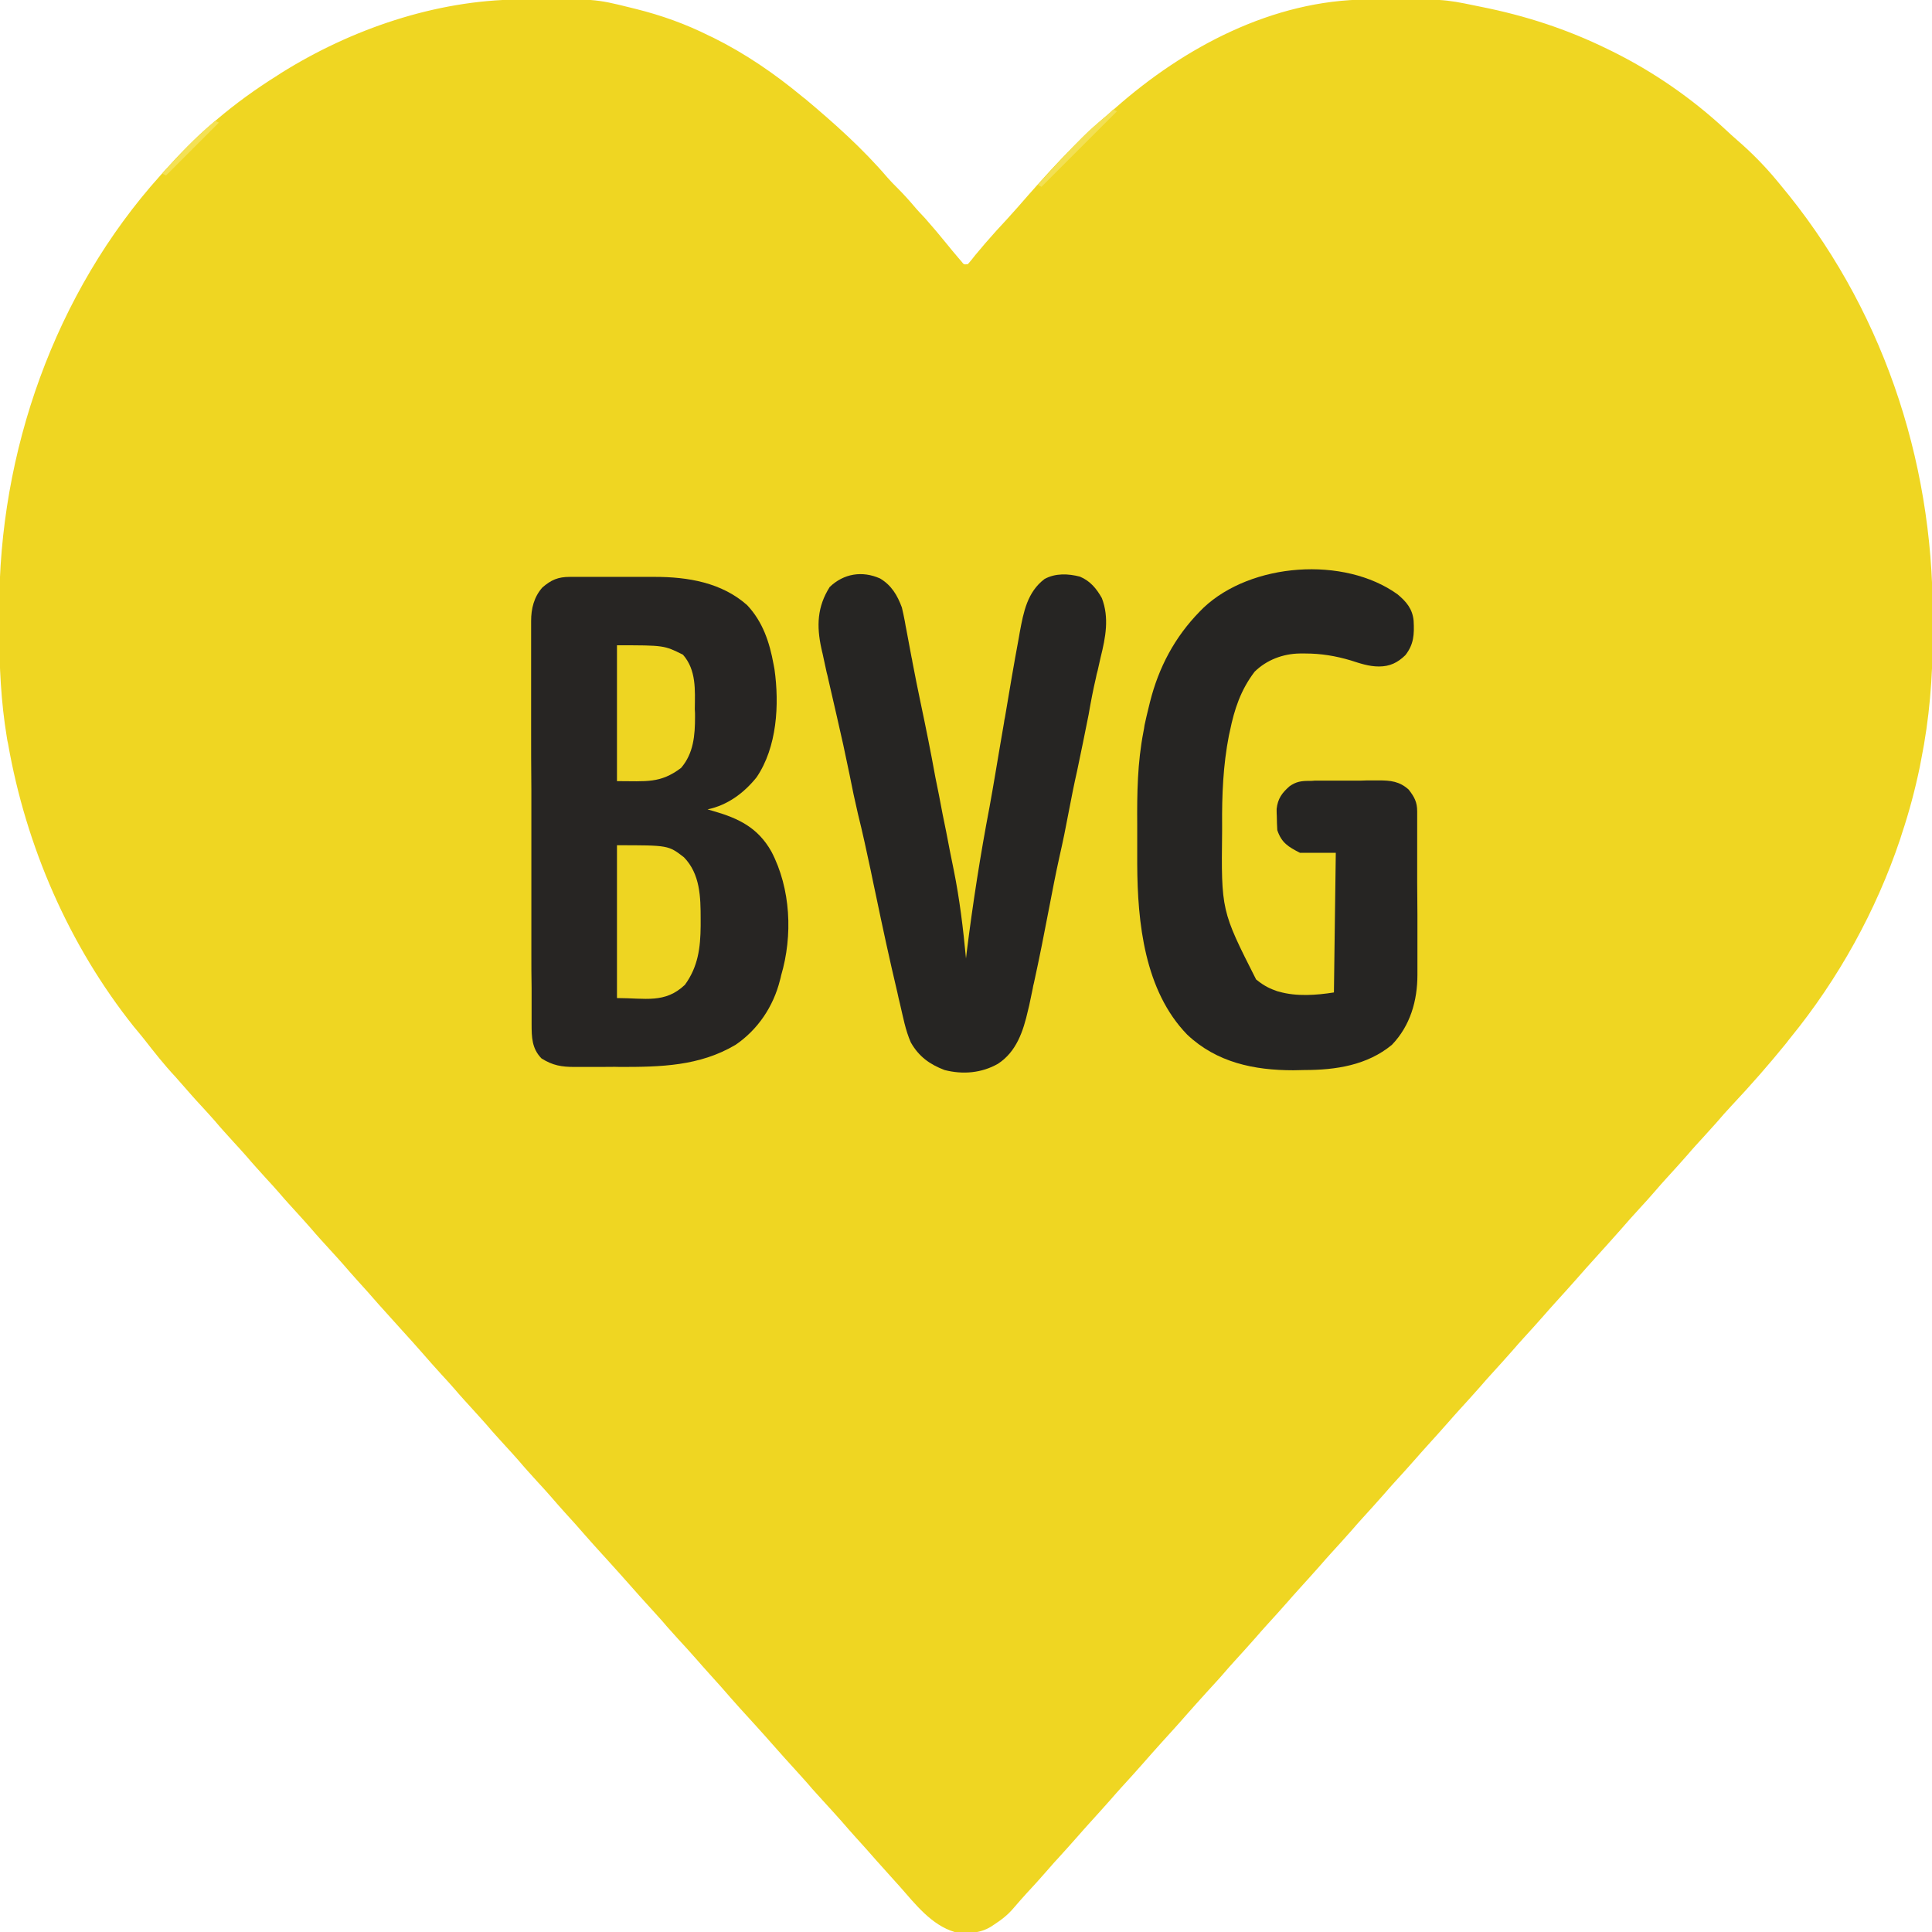 <?xml version="1.0" encoding="UTF-8"?>
<svg xmlns="http://www.w3.org/2000/svg" xmlns:xlink="http://www.w3.org/1999/xlink" width="32px" height="32px" viewBox="0 0 32 32" version="1.1">
<g id="surface1">
<path style=" stroke:none;fill-rule:nonzero;fill:rgb(93.725%,83.922%,13.333%);fill-opacity:1;" d="M 8.586 -0.008 C 8.613 -0.008 8.641 -0.008 8.668 -0.008 C 9.852 -0.02 9.852 -0.02 10.438 0.125 C 10.484 0.137 10.484 0.137 10.531 0.148 C 10.957 0.254 11.359 0.398 11.75 0.594 C 11.781 0.609 11.781 0.609 11.816 0.625 C 12.344 0.887 12.828 1.219 13.281 1.594 C 13.297 1.609 13.316 1.621 13.336 1.637 C 13.816 2.039 14.293 2.465 14.699 2.941 C 14.75 3 14.805 3.055 14.859 3.109 C 14.953 3.203 15.043 3.301 15.129 3.402 C 15.191 3.477 15.258 3.547 15.324 3.617 C 15.449 3.758 15.566 3.898 15.684 4.043 C 15.746 4.121 15.809 4.195 15.875 4.273 C 15.898 4.301 15.898 4.301 15.926 4.332 C 15.965 4.383 15.965 4.383 16.031 4.375 C 16.074 4.328 16.113 4.277 16.152 4.227 C 16.266 4.09 16.383 3.953 16.504 3.82 C 16.621 3.695 16.738 3.566 16.855 3.434 C 17.328 2.891 17.82 2.34 18.375 1.875 C 18.406 1.848 18.438 1.82 18.469 1.793 C 19.613 0.781 21.082 0 22.645 -0.008 C 22.672 -0.008 22.699 -0.008 22.73 -0.008 C 23.906 -0.016 23.906 -0.016 24.438 0.094 C 24.469 0.102 24.5 0.105 24.531 0.113 C 25.262 0.258 25.957 0.484 26.625 0.812 C 26.648 0.824 26.676 0.836 26.699 0.848 C 27.387 1.188 28.023 1.629 28.582 2.148 C 28.648 2.211 28.715 2.27 28.781 2.328 C 29.02 2.535 29.238 2.758 29.438 3 C 29.457 3.023 29.457 3.023 29.48 3.051 C 31.156 5.051 32.016 7.586 32.012 10.184 C 32.012 10.297 32.012 10.414 32.012 10.531 C 32.012 11.223 31.957 11.906 31.82 12.586 C 31.812 12.625 31.805 12.668 31.797 12.707 C 31.719 13.082 31.621 13.449 31.5 13.812 C 31.492 13.84 31.48 13.871 31.473 13.898 C 31.074 15.086 30.449 16.215 29.656 17.188 C 29.633 17.215 29.613 17.242 29.59 17.273 C 29.301 17.629 29 17.973 28.684 18.309 C 28.598 18.402 28.512 18.496 28.43 18.594 C 28.359 18.672 28.289 18.75 28.219 18.828 C 28.129 18.926 28.039 19.023 27.953 19.125 C 27.84 19.254 27.723 19.383 27.605 19.512 C 27.543 19.578 27.484 19.648 27.422 19.719 C 27.336 19.82 27.246 19.918 27.156 20.016 C 27.047 20.133 26.941 20.254 26.836 20.375 C 26.703 20.527 26.562 20.68 26.426 20.832 C 26.32 20.949 26.215 21.066 26.109 21.188 C 25.996 21.316 25.879 21.445 25.762 21.574 C 25.699 21.641 25.641 21.711 25.578 21.781 C 25.465 21.91 25.348 22.039 25.23 22.168 C 25.168 22.234 25.109 22.305 25.047 22.375 C 24.934 22.504 24.816 22.633 24.699 22.762 C 24.637 22.828 24.578 22.898 24.516 22.969 C 24.402 23.098 24.285 23.227 24.168 23.355 C 24.105 23.422 24.047 23.492 23.984 23.562 C 23.871 23.691 23.754 23.82 23.637 23.949 C 23.574 24.016 23.516 24.086 23.453 24.156 C 23.34 24.285 23.223 24.414 23.105 24.543 C 23.043 24.609 22.984 24.68 22.922 24.75 C 22.809 24.879 22.691 25.008 22.574 25.137 C 22.512 25.203 22.453 25.273 22.391 25.344 C 22.277 25.473 22.16 25.602 22.043 25.73 C 21.98 25.797 21.922 25.867 21.859 25.938 C 21.746 26.066 21.629 26.195 21.512 26.324 C 21.449 26.391 21.391 26.461 21.328 26.531 C 21.215 26.66 21.098 26.789 20.98 26.918 C 20.918 26.984 20.859 27.055 20.797 27.125 C 20.684 27.254 20.566 27.383 20.449 27.512 C 20.387 27.578 20.328 27.648 20.266 27.719 C 20.176 27.824 20.078 27.926 19.984 28.031 C 19.871 28.156 19.758 28.281 19.648 28.406 C 19.516 28.559 19.375 28.711 19.238 28.863 C 19.133 28.98 19.027 29.098 18.922 29.219 C 18.809 29.348 18.691 29.477 18.574 29.605 C 18.512 29.672 18.453 29.742 18.391 29.812 C 18.277 29.941 18.16 30.07 18.043 30.199 C 17.98 30.266 17.922 30.336 17.859 30.406 C 17.746 30.535 17.629 30.664 17.512 30.793 C 17.449 30.859 17.391 30.93 17.328 31 C 17.223 31.121 17.113 31.242 17 31.363 C 16.93 31.441 16.859 31.52 16.793 31.598 C 16.695 31.715 16.594 31.793 16.469 31.875 C 16.449 31.887 16.43 31.902 16.41 31.914 C 16.223 32.027 16.027 32.027 15.812 32 C 15.43 31.887 15.16 31.539 14.906 31.25 C 14.859 31.195 14.809 31.145 14.762 31.09 C 14.68 31 14.598 30.906 14.516 30.816 C 14.402 30.684 14.285 30.555 14.168 30.426 C 14.09 30.34 14.012 30.25 13.934 30.16 C 13.836 30.051 13.738 29.941 13.637 29.832 C 13.574 29.766 13.516 29.695 13.453 29.629 C 13.363 29.52 13.266 29.418 13.172 29.312 C 13.059 29.188 12.945 29.062 12.836 28.938 C 12.727 28.812 12.613 28.688 12.5 28.562 C 12.23 28.266 12.23 28.266 12.109 28.129 C 11.996 27.996 11.879 27.867 11.762 27.738 C 11.684 27.652 11.605 27.562 11.527 27.473 C 11.43 27.363 11.332 27.254 11.23 27.145 C 11.168 27.078 11.109 27.008 11.047 26.941 C 10.957 26.832 10.859 26.73 10.766 26.625 C 10.652 26.5 10.539 26.375 10.43 26.25 C 10.32 26.125 10.207 26 10.094 25.875 C 9.824 25.578 9.824 25.578 9.703 25.441 C 9.59 25.309 9.473 25.18 9.355 25.051 C 9.277 24.965 9.199 24.875 9.121 24.785 C 9.051 24.703 8.977 24.625 8.906 24.547 C 8.801 24.43 8.691 24.312 8.59 24.191 C 8.52 24.109 8.445 24.031 8.375 23.953 C 8.27 23.836 8.16 23.719 8.059 23.598 C 7.988 23.516 7.914 23.438 7.844 23.359 C 7.738 23.242 7.629 23.125 7.527 23.004 C 7.457 22.922 7.383 22.844 7.312 22.766 C 7.203 22.648 7.098 22.527 6.992 22.406 C 6.883 22.281 6.77 22.156 6.656 22.031 C 6.387 21.734 6.387 21.734 6.266 21.598 C 6.152 21.465 6.035 21.336 5.918 21.207 C 5.84 21.121 5.762 21.031 5.684 20.941 C 5.613 20.859 5.539 20.781 5.469 20.703 C 5.363 20.586 5.254 20.469 5.152 20.348 C 5.082 20.266 5.008 20.188 4.938 20.109 C 4.832 19.992 4.723 19.875 4.621 19.754 C 4.551 19.672 4.477 19.594 4.406 19.516 C 4.301 19.398 4.191 19.281 4.09 19.16 C 4.02 19.078 3.945 19 3.875 18.922 C 3.77 18.805 3.66 18.688 3.559 18.566 C 3.488 18.484 3.414 18.406 3.344 18.328 C 3.234 18.211 3.129 18.09 3.023 17.969 C 2.984 17.926 2.945 17.879 2.906 17.836 C 2.719 17.637 2.551 17.422 2.383 17.207 C 2.332 17.141 2.273 17.074 2.219 17.008 C 1.141 15.656 0.43 14.016 0.133 12.316 C 0.125 12.281 0.117 12.246 0.113 12.211 C 0.016 11.625 -0.012 11.039 -0.012 10.441 C -0.012 10.328 -0.012 10.211 -0.012 10.094 C -0.02 7.492 0.906 4.852 2.656 2.906 C 2.672 2.887 2.688 2.871 2.703 2.852 C 2.965 2.562 3.234 2.281 3.531 2.031 C 3.547 2.016 3.566 2.004 3.582 1.988 C 3.902 1.715 4.238 1.473 4.594 1.25 C 4.613 1.238 4.637 1.223 4.66 1.207 C 5.816 0.484 7.211 0.004 8.586 -0.008 Z M 8.586 -0.008 "/>
<path style=" stroke:none;fill-rule:nonzero;fill:rgb(15.294%,14.51%,13.725%);fill-opacity:1;" d="M 9.438 9.555 C 9.473 9.555 9.512 9.555 9.551 9.555 C 9.609 9.555 9.609 9.555 9.672 9.555 C 9.715 9.555 9.758 9.555 9.797 9.555 C 9.887 9.555 9.977 9.555 10.066 9.555 C 10.176 9.555 10.289 9.555 10.402 9.555 C 10.492 9.555 10.578 9.555 10.664 9.555 C 10.727 9.555 10.789 9.555 10.848 9.555 C 11.391 9.555 11.953 9.648 12.375 10.023 C 12.633 10.297 12.746 10.637 12.812 11 C 12.816 11.027 12.824 11.055 12.828 11.086 C 12.91 11.668 12.871 12.375 12.531 12.875 C 12.32 13.137 12.051 13.336 11.719 13.406 C 11.75 13.414 11.785 13.426 11.816 13.434 C 12.238 13.555 12.555 13.711 12.777 14.105 C 13.098 14.719 13.133 15.496 12.938 16.156 C 12.93 16.195 12.93 16.195 12.918 16.238 C 12.809 16.672 12.551 17.055 12.184 17.305 C 11.586 17.66 10.941 17.672 10.27 17.672 C 10.164 17.668 10.055 17.672 9.949 17.672 C 9.844 17.672 9.742 17.672 9.637 17.672 C 9.598 17.672 9.559 17.672 9.52 17.672 C 9.301 17.672 9.156 17.648 8.969 17.531 C 8.809 17.367 8.805 17.18 8.805 16.961 C 8.805 16.93 8.805 16.902 8.805 16.871 C 8.805 16.773 8.805 16.676 8.805 16.578 C 8.805 16.508 8.805 16.438 8.805 16.367 C 8.801 16.176 8.801 15.984 8.801 15.793 C 8.801 15.633 8.801 15.473 8.801 15.312 C 8.801 14.957 8.801 14.602 8.801 14.246 C 8.801 14.227 8.801 14.203 8.801 14.184 C 8.801 14.152 8.801 14.152 8.801 14.117 C 8.801 13.773 8.801 13.426 8.801 13.082 C 8.797 12.727 8.797 12.371 8.797 12.016 C 8.797 11.816 8.797 11.617 8.797 11.418 C 8.797 11.23 8.797 11.043 8.797 10.855 C 8.797 10.789 8.797 10.719 8.797 10.648 C 8.797 10.555 8.797 10.461 8.797 10.367 C 8.797 10.34 8.797 10.312 8.797 10.285 C 8.797 10.082 8.844 9.887 8.984 9.73 C 9.129 9.605 9.242 9.555 9.438 9.555 Z M 9.438 9.555 "/>
<path style=" stroke:none;fill-rule:nonzero;fill:rgb(14.902%,14.51%,13.725%);fill-opacity:1;" d="M 23.148 9.844 C 23.297 9.969 23.395 10.086 23.414 10.281 C 23.426 10.508 23.418 10.672 23.277 10.852 C 23.148 10.977 23.02 11.039 22.84 11.039 C 22.672 11.039 22.527 10.988 22.371 10.938 C 22.117 10.863 21.879 10.824 21.617 10.824 C 21.586 10.824 21.559 10.824 21.527 10.824 C 21.25 10.828 20.98 10.93 20.781 11.125 C 20.551 11.426 20.445 11.746 20.371 12.109 C 20.363 12.145 20.363 12.145 20.355 12.18 C 20.258 12.676 20.238 13.172 20.242 13.672 C 20.242 13.703 20.242 13.73 20.242 13.762 C 20.227 15.082 20.227 15.082 20.805 16.223 C 20.906 16.305 21 16.363 21.125 16.406 C 21.145 16.414 21.164 16.422 21.188 16.426 C 21.473 16.508 21.805 16.484 22.094 16.438 C 22.105 15.676 22.113 14.91 22.125 14.125 C 21.93 14.125 21.734 14.125 21.531 14.125 C 21.34 14.027 21.227 13.961 21.156 13.75 C 21.152 13.676 21.148 13.598 21.148 13.523 C 21.145 13.461 21.145 13.461 21.145 13.398 C 21.164 13.227 21.234 13.133 21.359 13.023 C 21.469 12.945 21.555 12.934 21.684 12.934 C 21.715 12.934 21.742 12.934 21.773 12.93 C 21.809 12.93 21.84 12.93 21.875 12.93 C 21.91 12.93 21.945 12.93 21.98 12.93 C 22.051 12.93 22.125 12.93 22.195 12.93 C 22.305 12.93 22.418 12.93 22.527 12.93 C 22.598 12.926 22.668 12.926 22.738 12.926 C 22.77 12.926 22.805 12.926 22.836 12.926 C 23.031 12.926 23.18 12.941 23.332 13.078 C 23.426 13.199 23.473 13.285 23.473 13.438 C 23.473 13.477 23.473 13.477 23.473 13.516 C 23.473 13.543 23.473 13.57 23.473 13.598 C 23.473 13.629 23.473 13.656 23.473 13.688 C 23.473 13.785 23.473 13.883 23.473 13.98 C 23.473 14.047 23.473 14.117 23.473 14.184 C 23.473 14.328 23.473 14.469 23.473 14.609 C 23.473 14.793 23.477 14.973 23.477 15.156 C 23.477 15.297 23.477 15.438 23.477 15.578 C 23.477 15.645 23.477 15.711 23.477 15.777 C 23.477 15.871 23.477 15.965 23.477 16.059 C 23.477 16.086 23.477 16.113 23.477 16.145 C 23.477 16.574 23.359 16.988 23.055 17.305 C 22.645 17.645 22.121 17.723 21.609 17.723 C 21.547 17.723 21.484 17.727 21.422 17.727 C 20.77 17.727 20.152 17.598 19.664 17.137 C 18.957 16.41 18.84 15.281 18.836 14.312 C 18.836 14.293 18.836 14.27 18.836 14.25 C 18.836 14.141 18.836 14.031 18.836 13.922 C 18.836 13.832 18.836 13.742 18.836 13.656 C 18.832 13.137 18.84 12.633 18.938 12.125 C 18.945 12.086 18.953 12.051 18.957 12.012 C 18.977 11.914 19 11.824 19.023 11.727 C 19.031 11.695 19.039 11.664 19.047 11.629 C 19.191 11.055 19.457 10.551 19.875 10.125 C 19.895 10.105 19.914 10.086 19.934 10.066 C 20.723 9.32 22.262 9.207 23.148 9.844 Z M 23.148 9.844 "/>
<path style=" stroke:none;fill-rule:nonzero;fill:rgb(14.902%,14.51%,13.725%);fill-opacity:1;" d="M 14.578 9.582 C 14.766 9.695 14.863 9.859 14.938 10.062 C 14.957 10.141 14.973 10.219 14.988 10.297 C 14.992 10.32 14.996 10.344 15 10.367 C 15.008 10.414 15.02 10.461 15.027 10.508 C 15.051 10.637 15.074 10.762 15.098 10.887 C 15.105 10.914 15.109 10.938 15.113 10.965 C 15.156 11.195 15.203 11.422 15.25 11.648 C 15.336 12.055 15.418 12.461 15.492 12.871 C 15.535 13.074 15.574 13.281 15.613 13.488 C 15.633 13.586 15.652 13.684 15.672 13.777 C 15.711 13.988 15.754 14.199 15.797 14.41 C 15.895 14.895 15.953 15.379 16 15.875 C 16.004 15.84 16.008 15.805 16.012 15.77 C 16.113 14.961 16.238 14.16 16.391 13.359 C 16.453 13.02 16.508 12.68 16.566 12.34 C 16.586 12.219 16.609 12.094 16.629 11.973 C 16.633 11.941 16.637 11.914 16.645 11.883 C 16.719 11.441 16.793 11 16.875 10.562 C 16.883 10.516 16.883 10.516 16.891 10.469 C 16.953 10.137 17.016 9.805 17.301 9.59 C 17.48 9.492 17.691 9.5 17.887 9.551 C 18.055 9.621 18.16 9.746 18.25 9.906 C 18.375 10.23 18.312 10.559 18.23 10.887 C 18.215 10.961 18.195 11.035 18.18 11.109 C 18.168 11.148 18.16 11.184 18.152 11.227 C 18.105 11.426 18.066 11.633 18.031 11.836 C 17.969 12.148 17.906 12.457 17.84 12.77 C 17.789 12.992 17.746 13.215 17.703 13.438 C 17.656 13.691 17.605 13.941 17.547 14.195 C 17.484 14.477 17.43 14.762 17.375 15.047 C 17.297 15.457 17.215 15.871 17.125 16.281 C 17.113 16.328 17.113 16.328 17.105 16.375 C 17.086 16.469 17.066 16.559 17.047 16.652 C 17.039 16.68 17.035 16.707 17.027 16.734 C 16.949 17.078 16.836 17.422 16.527 17.621 C 16.258 17.773 15.949 17.801 15.645 17.723 C 15.398 17.629 15.219 17.5 15.086 17.266 C 14.996 17.062 14.957 16.84 14.906 16.625 C 14.891 16.562 14.875 16.5 14.863 16.438 C 14.734 15.895 14.617 15.352 14.504 14.809 C 14.48 14.703 14.461 14.602 14.438 14.496 C 14.434 14.469 14.426 14.445 14.422 14.418 C 14.355 14.105 14.289 13.797 14.211 13.484 C 14.16 13.266 14.113 13.047 14.07 12.824 C 14.004 12.5 13.934 12.18 13.859 11.859 C 13.812 11.656 13.766 11.453 13.719 11.25 C 13.711 11.211 13.703 11.176 13.691 11.133 C 13.668 11.031 13.648 10.934 13.625 10.828 C 13.617 10.801 13.613 10.773 13.605 10.742 C 13.523 10.367 13.535 10.051 13.742 9.723 C 13.973 9.5 14.281 9.449 14.578 9.582 Z M 14.578 9.582 "/>
<path style=" stroke:none;fill-rule:nonzero;fill:rgb(93.333%,83.529%,13.333%);fill-opacity:1;" d="M 10.219 14 C 11.07 14 11.07 14 11.328 14.199 C 11.598 14.477 11.605 14.859 11.605 15.223 C 11.605 15.277 11.605 15.277 11.605 15.336 C 11.602 15.699 11.562 16.012 11.344 16.312 C 11.012 16.625 10.691 16.531 10.219 16.531 C 10.219 15.695 10.219 14.859 10.219 14 Z M 10.219 14 "/>
<path style=" stroke:none;fill-rule:nonzero;fill:rgb(93.333%,83.529%,13.333%);fill-opacity:1;" d="M 10.219 10.688 C 11 10.688 11 10.688 11.312 10.844 C 11.535 11.098 11.512 11.43 11.508 11.746 C 11.512 11.785 11.512 11.828 11.512 11.871 C 11.512 12.18 11.488 12.477 11.281 12.719 C 10.934 12.98 10.707 12.938 10.219 12.938 C 10.219 12.195 10.219 11.453 10.219 10.688 Z M 10.219 10.688 "/>
<path style=" stroke:none;fill-rule:nonzero;fill:rgb(95.294%,87.843%,32.157%);fill-opacity:1;" d="M 18.438 1.812 C 18.457 1.824 18.48 1.832 18.5 1.844 C 18.086 2.258 17.676 2.668 17.25 3.094 C 17.23 3.082 17.207 3.074 17.188 3.062 C 17.973 2.211 17.973 2.211 18.332 1.914 C 18.379 1.871 18.379 1.871 18.438 1.812 Z M 18.438 1.812 "/>
<path style=" stroke:none;fill-rule:nonzero;fill:rgb(95.686%,88.235%,33.333%);fill-opacity:1;" d="M 3.562 2 C 3.582 2.012 3.605 2.02 3.625 2.031 C 3.336 2.32 3.047 2.609 2.75 2.906 C 2.73 2.895 2.707 2.887 2.688 2.875 C 2.941 2.594 3.195 2.32 3.48 2.074 C 3.508 2.051 3.535 2.027 3.562 2 Z M 3.562 2 "/>
</g>
</svg>
